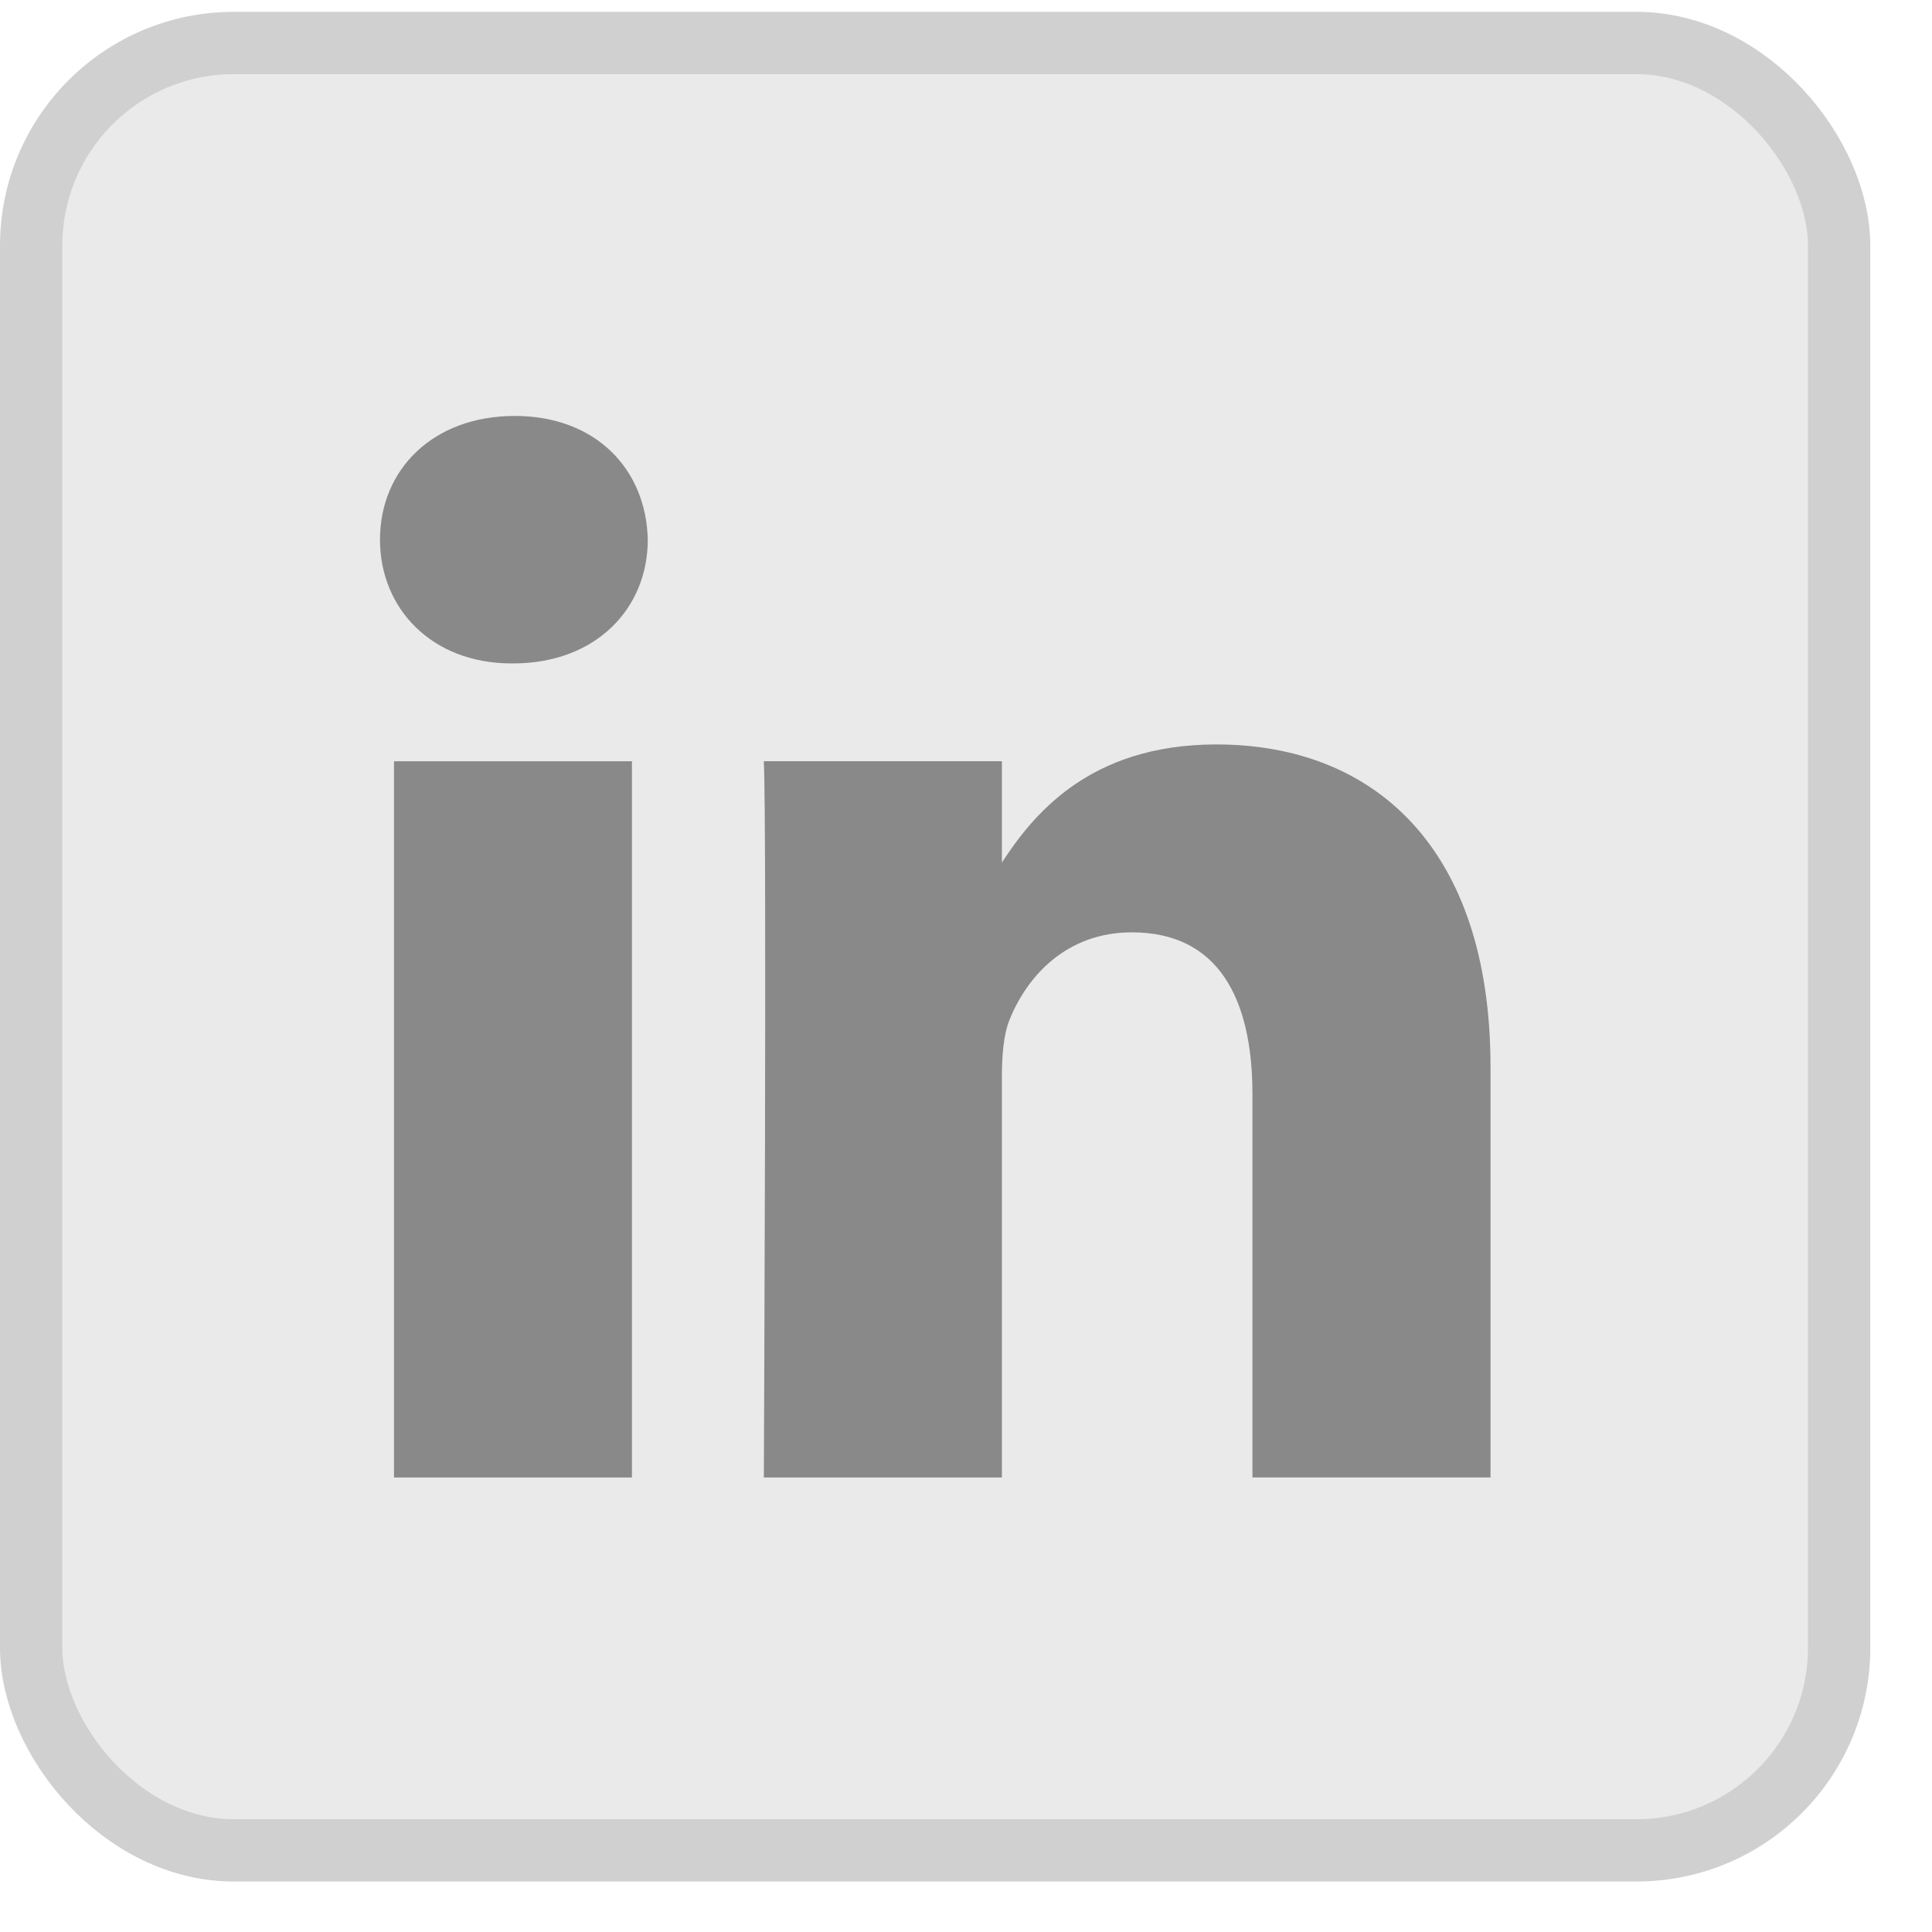 <svg fill="none" xmlns="http://www.w3.org/2000/svg" viewBox="0 0 31 31">
  <rect x=".5" y=".69" width="29.01" height="29" rx="3.251" fill="#EAEAEA" />
  <path
    d="M10.14 23.707V12.215H6.322v11.492h3.82ZM8.232 10.645c1.332 0 2.162-.883 2.162-1.986-.025-1.127-.83-1.985-2.136-1.985-1.307 0-2.161.858-2.161 1.985 0 1.103.829 1.986 2.11 1.986h.025Zm4.024 13.062h3.82v-6.418c0-.344.024-.687.125-.932.277-.686.905-1.397 1.96-1.397 1.382 0 1.935 1.054 1.935 2.598v6.148h3.82v-6.589c0-3.53-1.885-5.172-4.398-5.172-2.06 0-2.965 1.152-3.468 1.936h.026v-1.667h-3.82c.05 1.079 0 11.492 0 11.492Z"
    fill="#89898A" />
  <rect x=".5" y=".69" width="29.01" height="29" rx="3.251" stroke="#D0D0D0" />
</svg>
